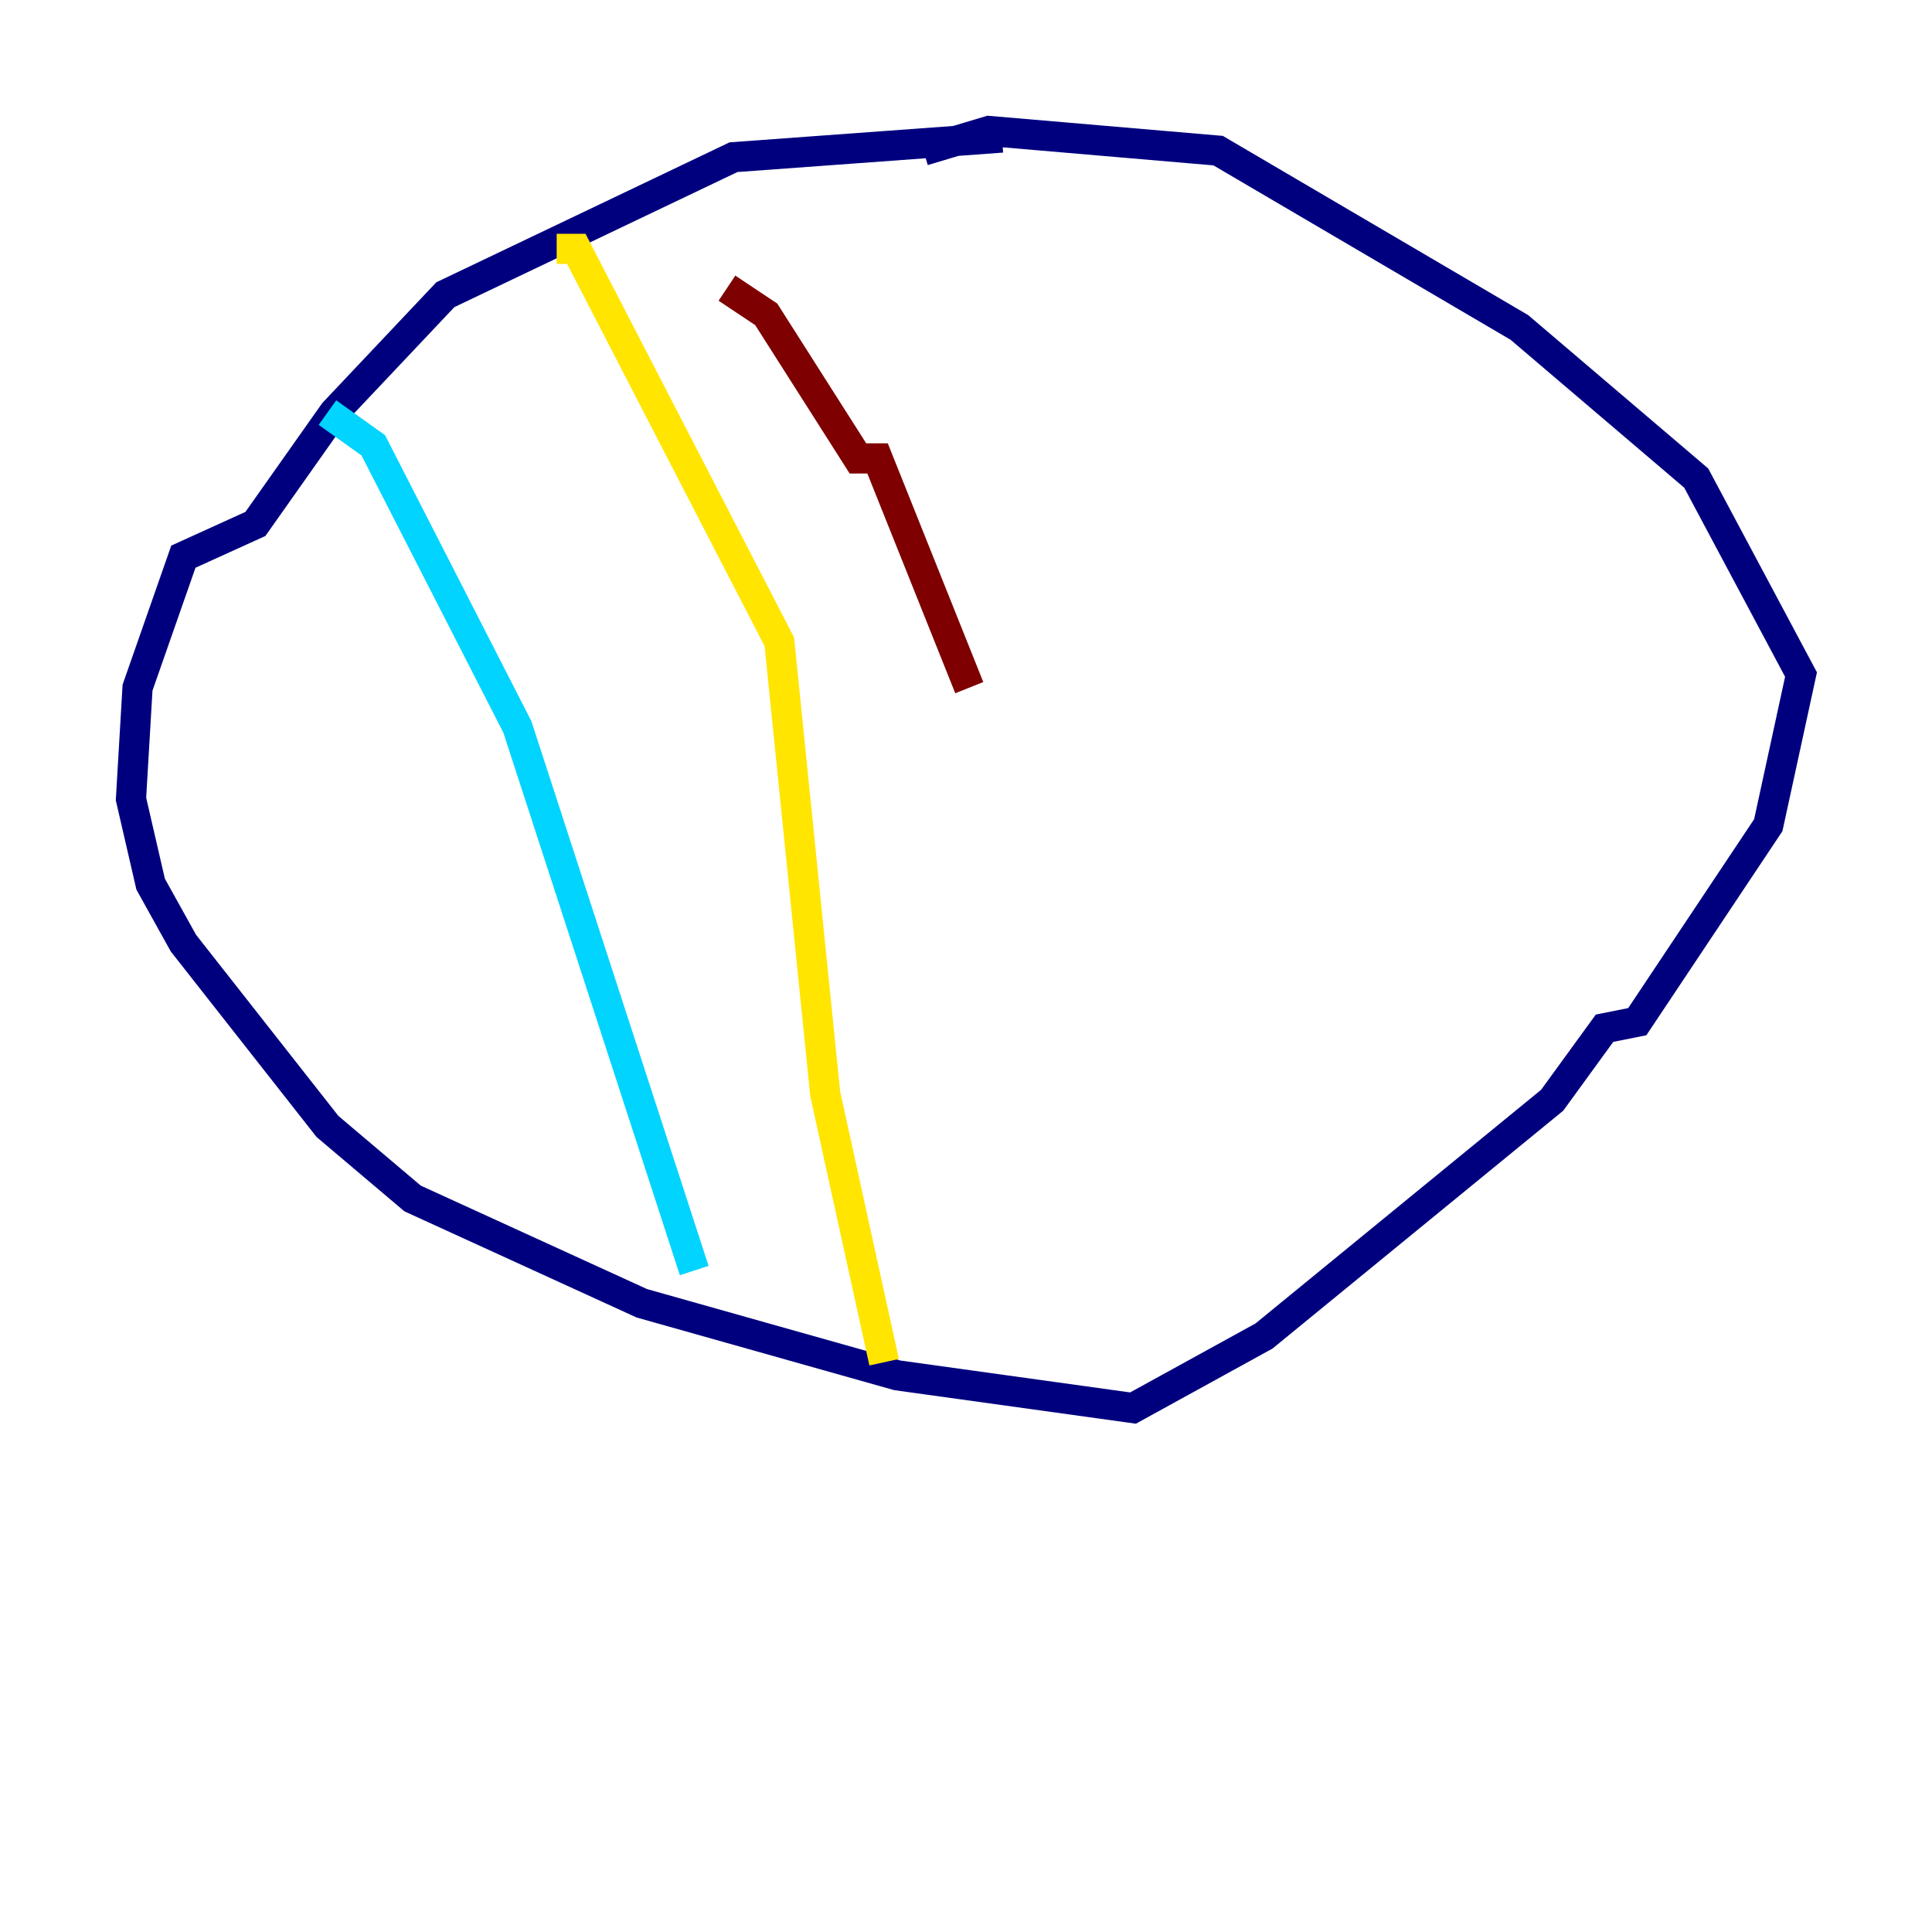<?xml version="1.0" encoding="utf-8" ?>
<svg baseProfile="tiny" height="128" version="1.2" viewBox="0,0,128,128" width="128" xmlns="http://www.w3.org/2000/svg" xmlns:ev="http://www.w3.org/2001/xml-events" xmlns:xlink="http://www.w3.org/1999/xlink"><defs /><polyline fill="none" points="66.386,9.112 48.597,10.414 29.505,19.525 22.129,27.336 16.922,34.712 12.149,36.881 9.112,45.559 8.678,52.936 9.98,58.576 12.149,62.481 21.695,74.63 27.336,79.403 42.522,86.346 59.444,91.119 75.064,93.288 83.742,88.515 102.834,72.895 106.305,68.122 108.475,67.688 117.153,54.671 119.322,44.691 112.38,31.675 100.664,21.695 80.705,9.98 65.519,8.678 61.18,9.98" stroke="#00007f" stroke-width="2" /><polyline fill="none" points="21.695,27.336 24.732,29.505 34.278,48.163 45.993,84.176" stroke="#00d4ff" stroke-width="2" /><polyline fill="none" points="36.881,16.488 38.183,16.488 51.634,42.522 54.671,72.461 58.576,90.251" stroke="#ffe500" stroke-width="2" /><polyline fill="none" points="48.163,19.091 50.766,20.827 56.841,30.373 58.142,30.373 64.217,45.559" stroke="#7f0000" stroke-width="2" /></svg>